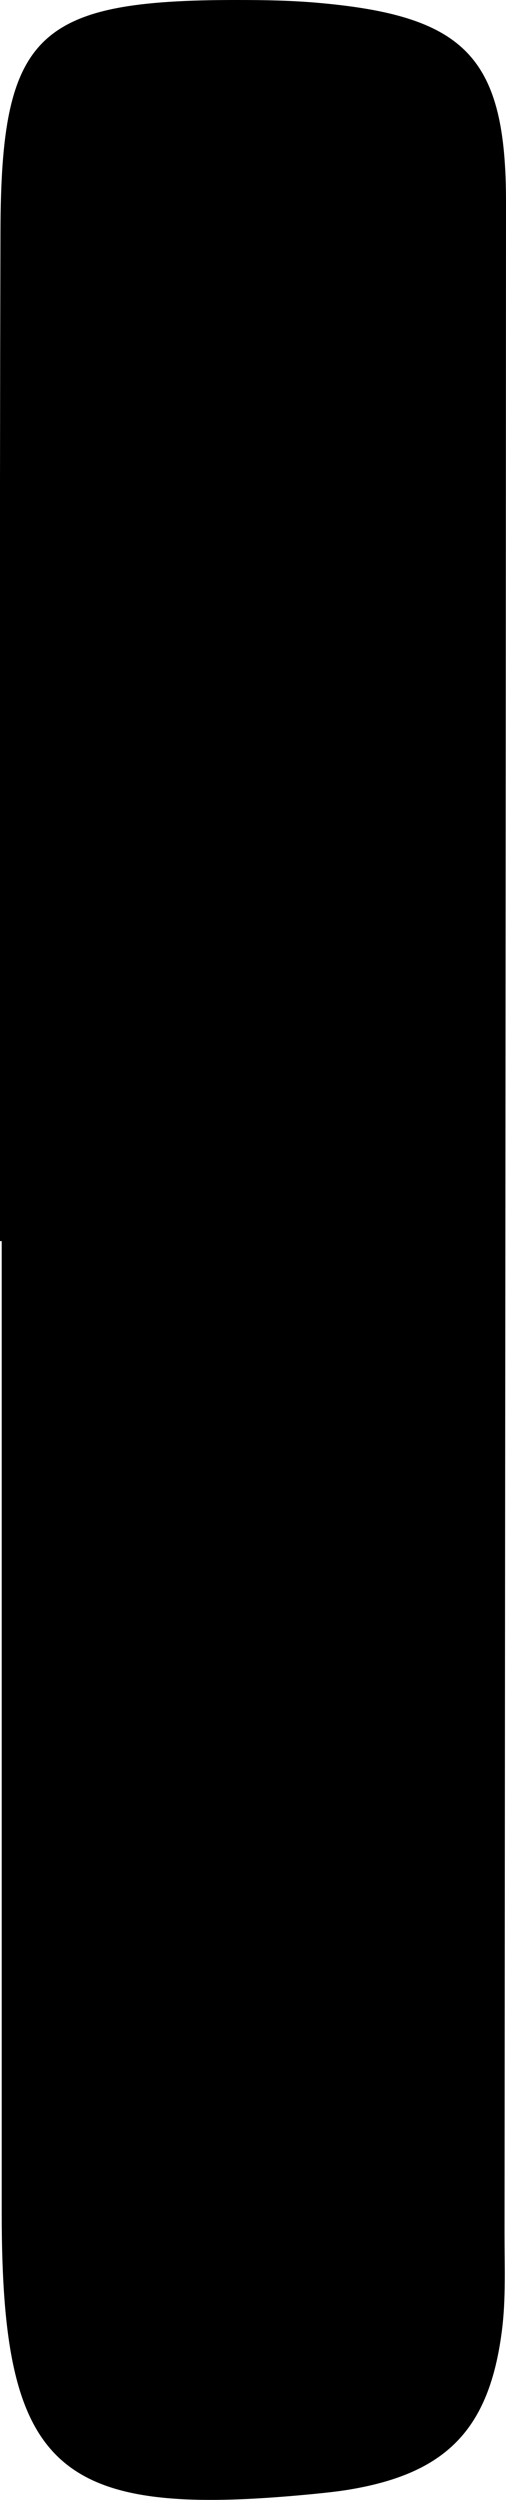 <?xml version="1.0" encoding="UTF-8"?>
<svg id="Layer_2" xmlns="http://www.w3.org/2000/svg" viewBox="0 0 20.81 102.65">
  <g id="Layer_1-2" data-name="Layer_1">
    <path id="Pipe" d="M0,50.97C0,37.14-.02,23.32.02,9.5.04,1.39,1.5,0,9.74,0c1.16,0,2.33.02,3.49.13,5.97.55,7.58,2.29,7.58,8.16-.01,27.81-.04,55.62-.06,83.43,0,1.33.06,2.68-.11,3.99-.52,4.06-2.3,5.86-6.31,6.52-.49.08-.99.13-1.49.18-10.54,1.02-12.76-.97-12.77-11.48,0-13.32,0-26.64,0-39.97H0Z"/>
  </g>
</svg>